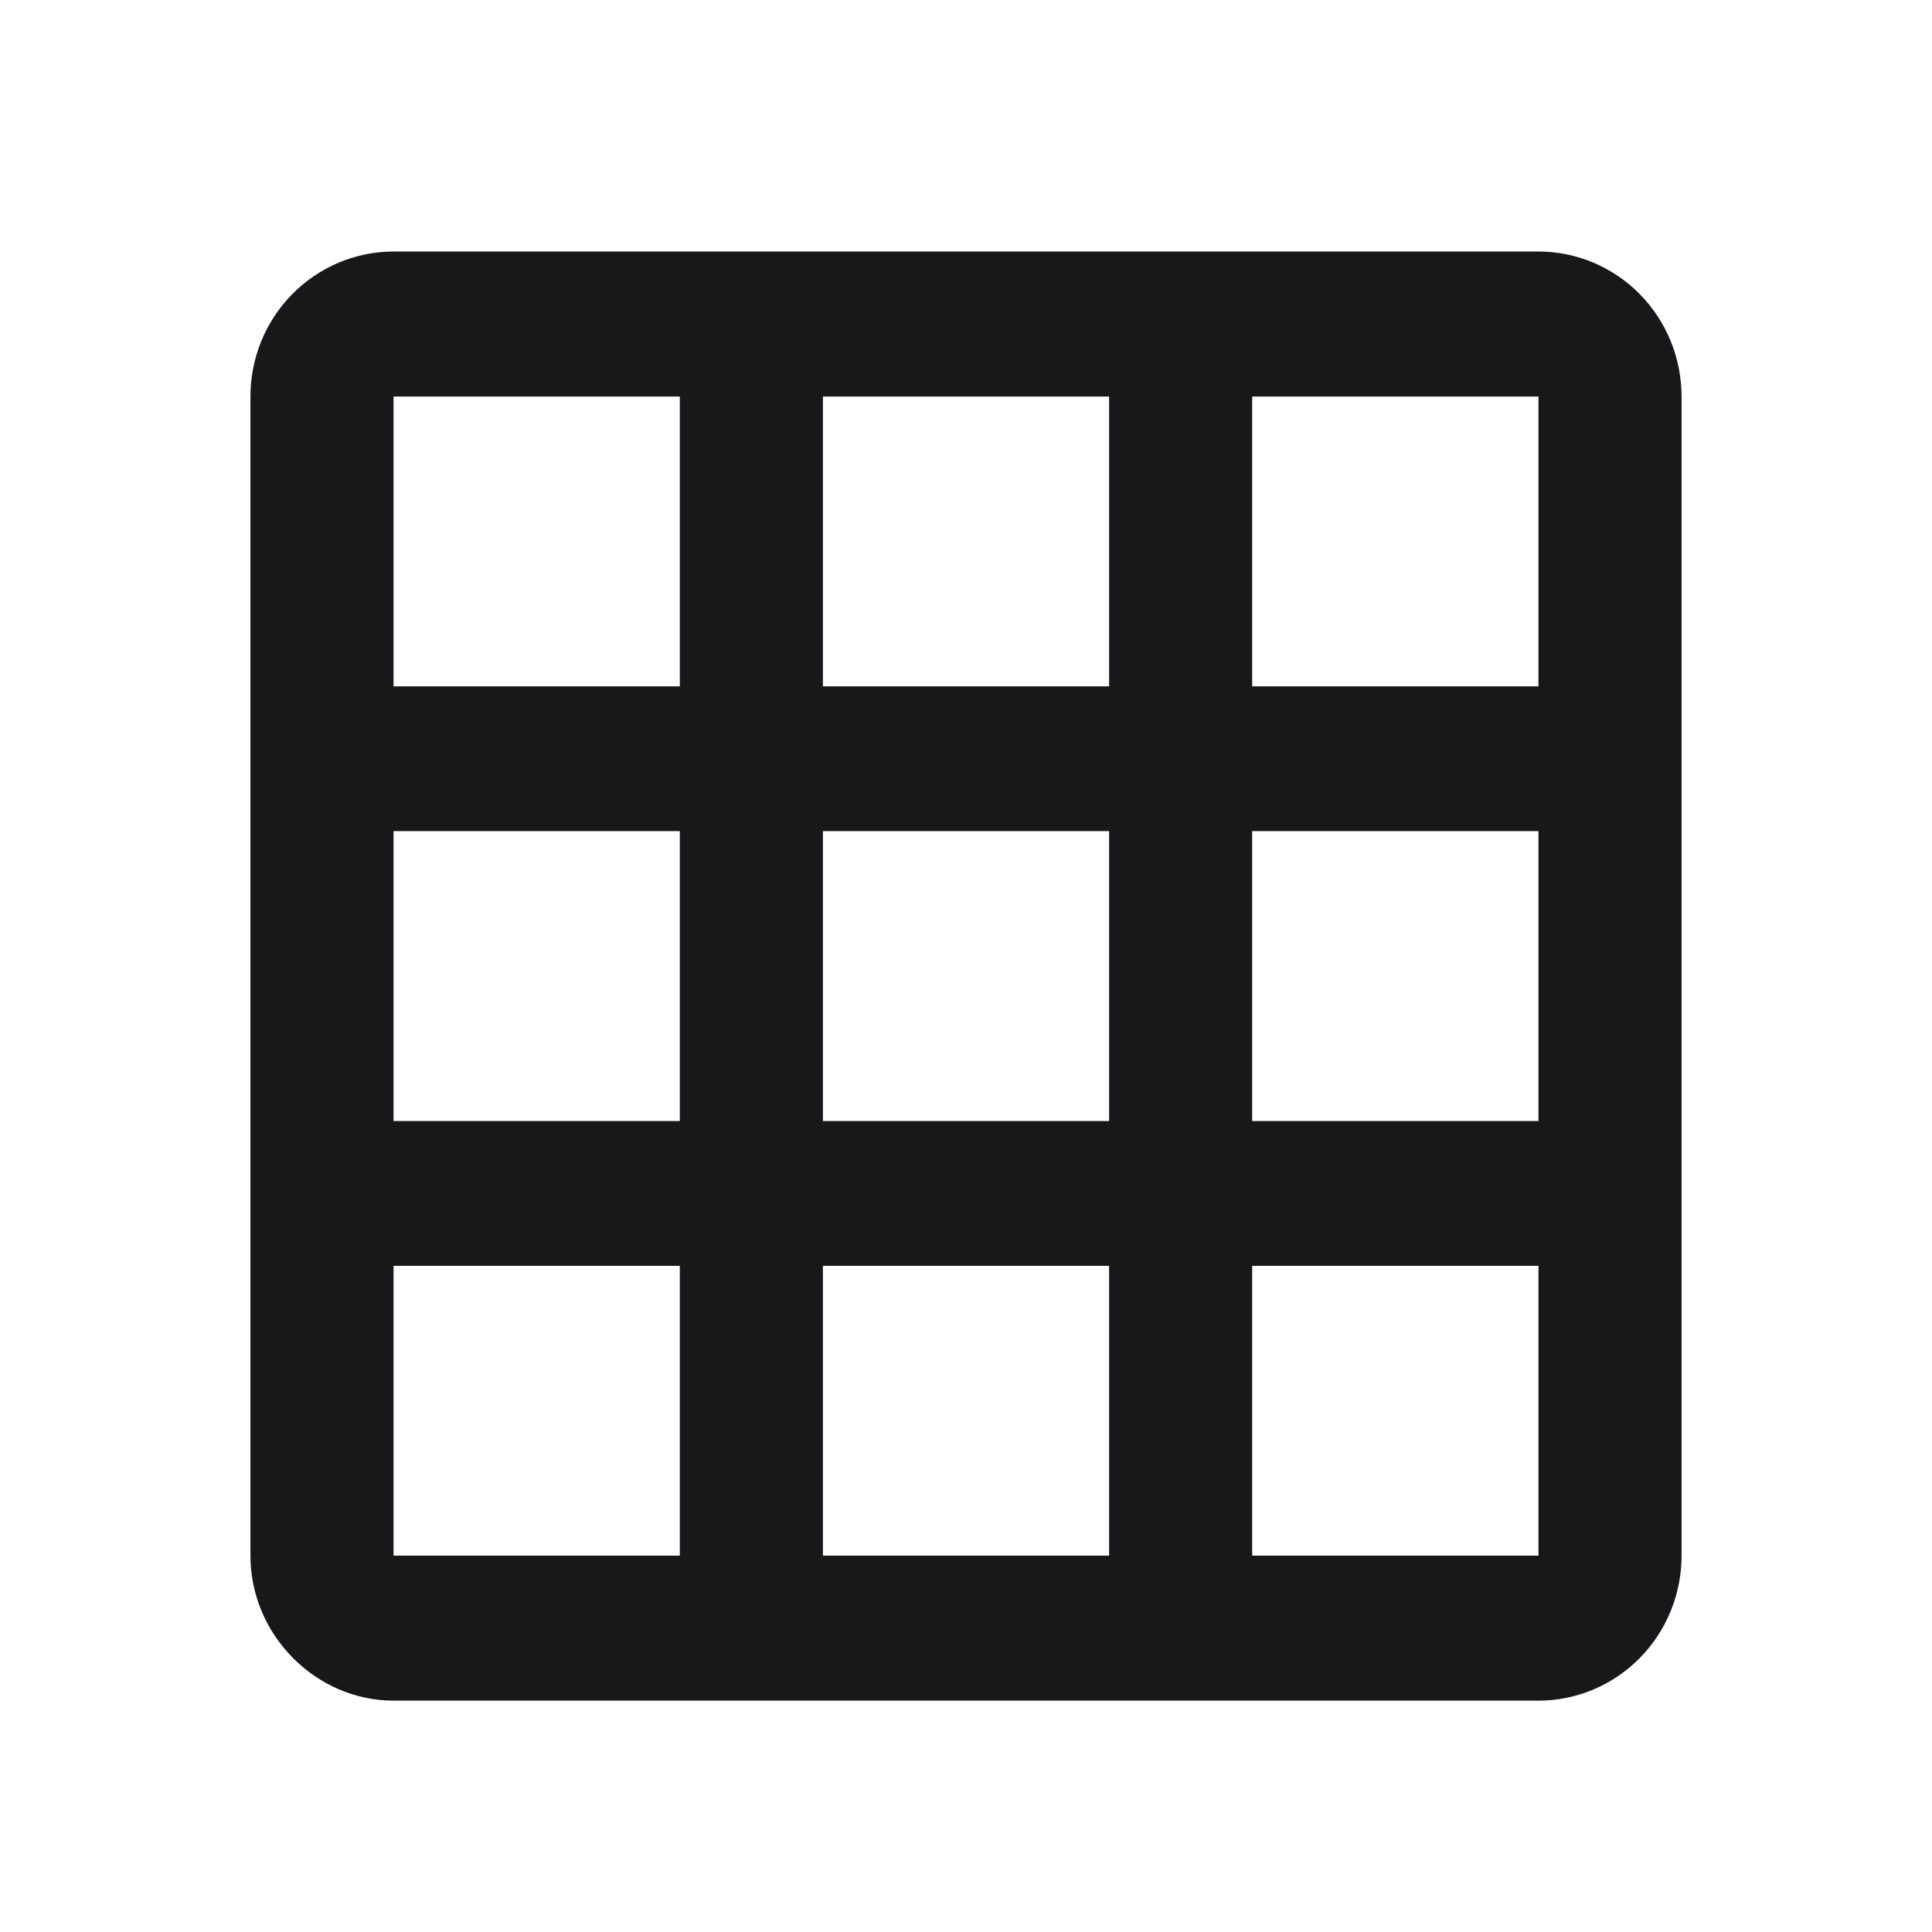 <svg width="16" height="16" viewBox="0 0 16 16" fill="none" xmlns="http://www.w3.org/2000/svg">
<path d="M6.815 3.284V5.684H9.185V3.284H6.815ZM10.37 3.284V5.684H12.741V3.284H10.37ZM10.37 6.883V9.284H12.741V6.883H10.37ZM10.37 10.483V12.883H12.741V10.483H10.37ZM9.185 12.883V10.483H6.815V12.883H9.185ZM5.63 12.883V10.483H3.259V12.883H5.63ZM5.63 9.284V6.883H3.259V9.284H5.63ZM5.63 5.684V3.284H3.259V5.684H5.63ZM6.815 9.284H9.185V6.883H6.815V9.284ZM3.259 2.083H12.741C13.055 2.083 13.357 2.21 13.579 2.435C13.801 2.66 13.926 2.965 13.926 3.284V12.883C13.926 13.202 13.801 13.507 13.579 13.732C13.357 13.957 13.055 14.084 12.741 14.084H3.259C2.619 14.084 2.074 13.543 2.074 12.883V3.284C2.074 2.965 2.199 2.66 2.421 2.435C2.644 2.21 2.945 2.083 3.259 2.083Z" fill="#18181B"/>
</svg>
